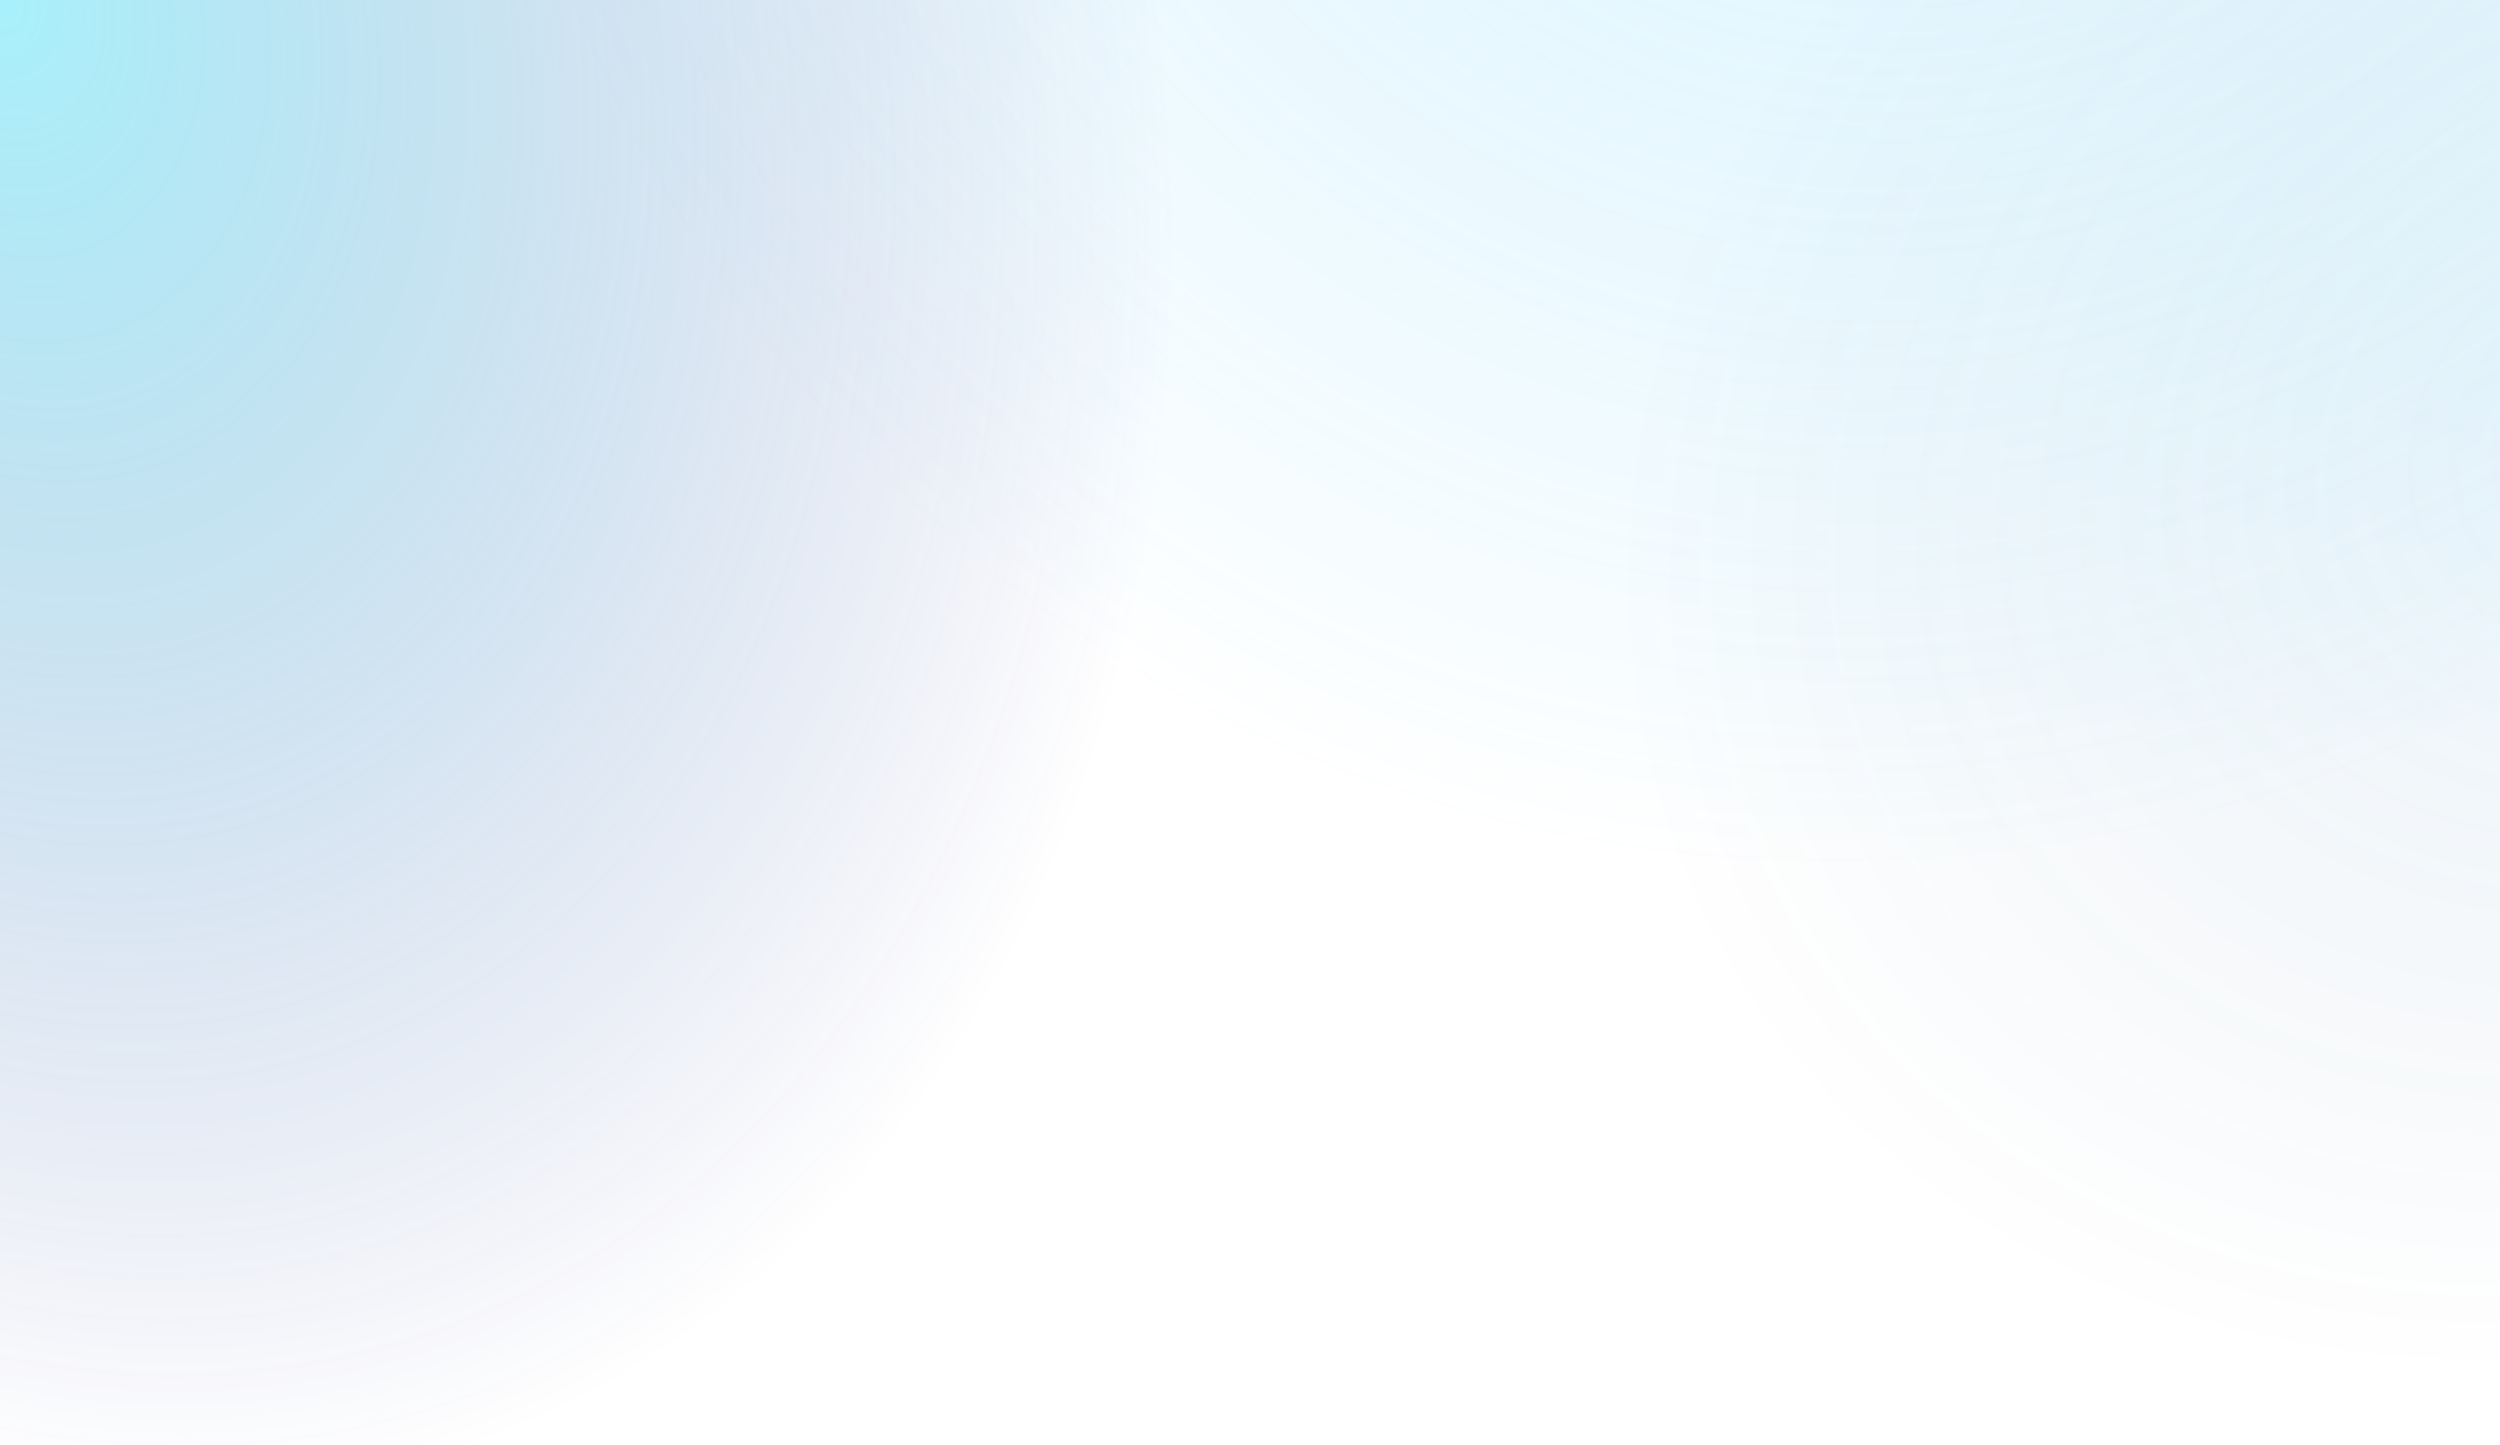 <svg width="1400" height="809" viewBox="0 0 1400 809" fill="none" xmlns="http://www.w3.org/2000/svg">
<rect width="1400" height="809" fill="url(#paint0_radial)"/>
<rect width="1400" height="809" fill="url(#paint1_radial)"/>
<rect width="1400" height="809" fill="url(#paint2_radial)"/>
<defs>
<radialGradient id="paint0_radial" cx="0" cy="0" r="1" gradientUnits="userSpaceOnUse" gradientTransform="rotate(72.989) scale(846.013 640.273)">
<stop stop-color="#2FDDF5" stop-opacity="0.42"/>
<stop offset="1" stop-color="#0F1B87" stop-opacity="0"/>
</radialGradient>
<radialGradient id="paint1_radial" cx="0" cy="0" r="1" gradientUnits="userSpaceOnUse" gradientTransform="translate(1485.5 237.5) rotate(150.998) scale(608.279 502.108)">
<stop stop-color="#32A3E3" stop-opacity="0.1"/>
<stop offset="1" stop-color="#002F66" stop-opacity="0"/>
</radialGradient>
<radialGradient id="paint2_radial" cx="0" cy="0" r="1" gradientUnits="userSpaceOnUse" gradientTransform="translate(1081.5 -370.5) rotate(117.635) scale(875.297 820.585)">
<stop stop-color="#7ED5FB" stop-opacity="0.27"/>
<stop offset="1" stop-color="#17BAFF" stop-opacity="0"/>
</radialGradient>
</defs>
</svg>
